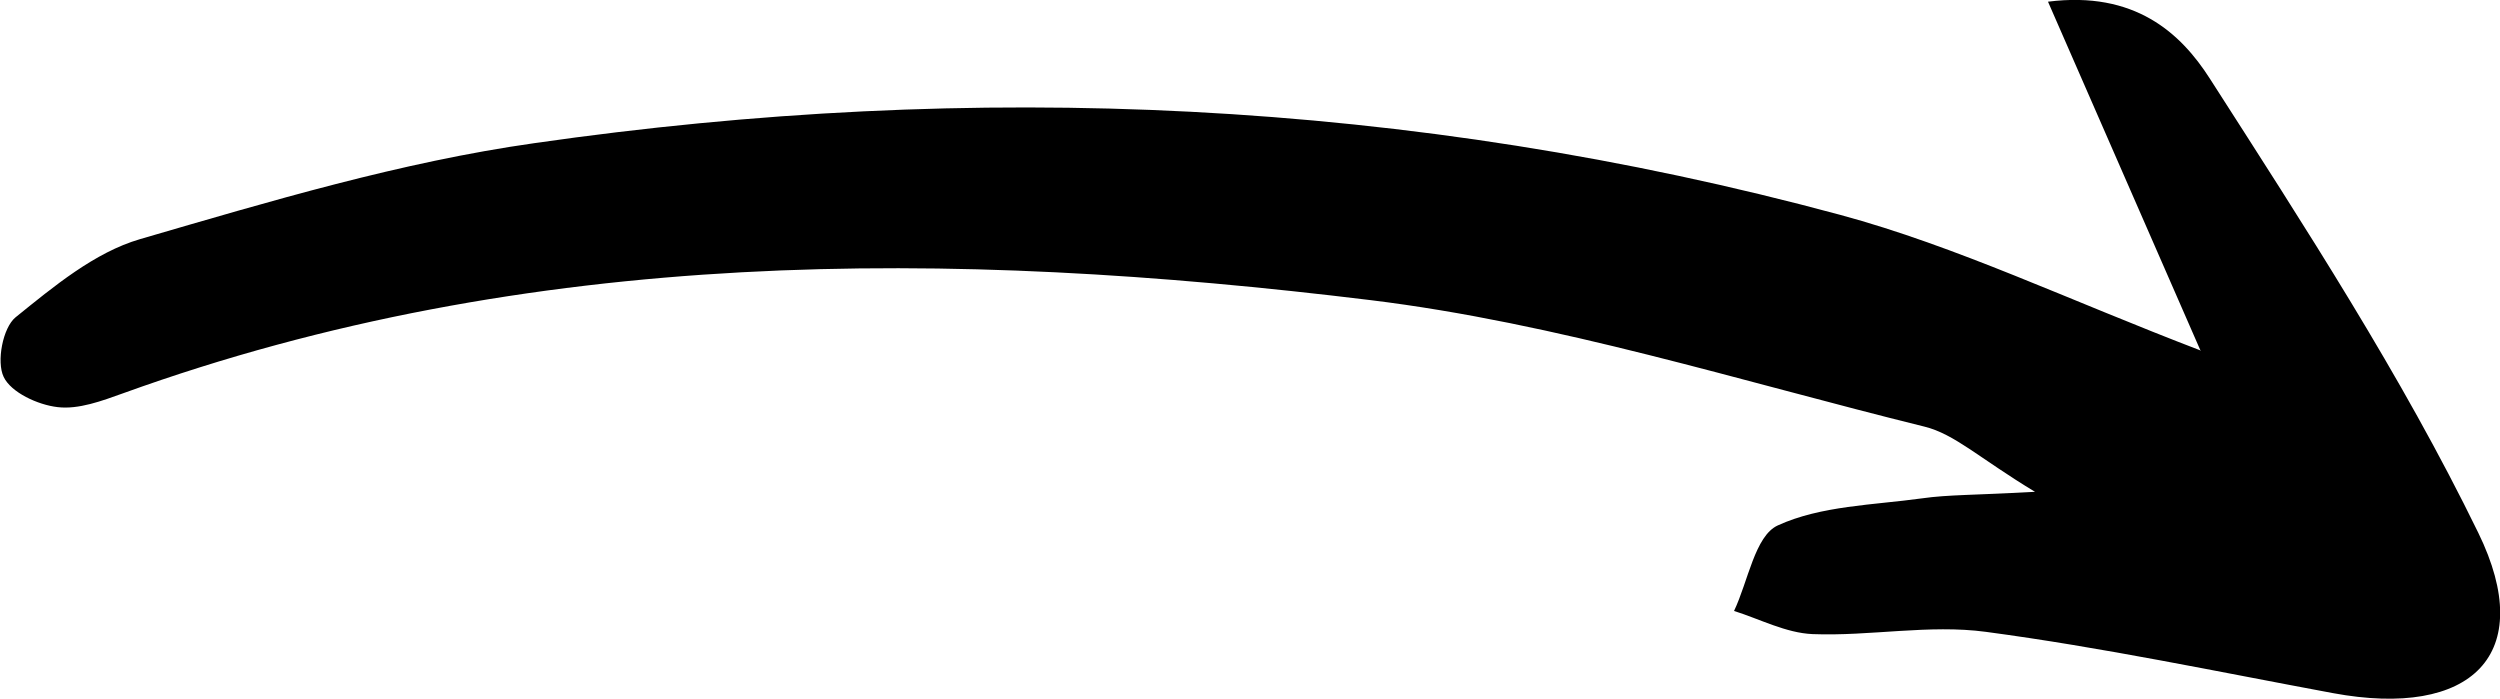 <?xml version="1.0" encoding="UTF-8"?><svg id="Layer_2" xmlns="http://www.w3.org/2000/svg" viewBox="0 0 88.55 24.75"><g id="Elements"><path d="M77.93,12.39c-1.82-4.17-3.51-8.03-5.39-12.33,3.07-.39,4.7,1.11,5.73,2.72,3.36,5.24,6.79,10.51,9.51,16.09,2.11,4.32-.24,6.59-5.15,5.68-4.09-.76-8.17-1.62-12.29-2.17-2.01-.27-4.1,.16-6.14,.08-.94-.04-1.86-.53-2.78-.82,.5-1.05,.74-2.66,1.55-3.03,1.53-.7,3.39-.72,5.12-.96,.91-.13,1.84-.11,3.99-.23-1.94-1.17-2.85-2.05-3.92-2.31-6.52-1.61-13-3.67-19.62-4.48-14.88-1.82-29.76-1.91-44.18,3.3-.75,.27-1.58,.58-2.32,.49-.7-.08-1.65-.52-1.91-1.07-.26-.54-.03-1.74,.42-2.11,1.35-1.09,2.8-2.3,4.41-2.77,4.6-1.34,9.24-2.73,13.97-3.4,15.56-2.24,31.04-1.57,46.25,2.54,4.14,1.12,8.07,3.01,12.78,4.81Z"/></g></svg>